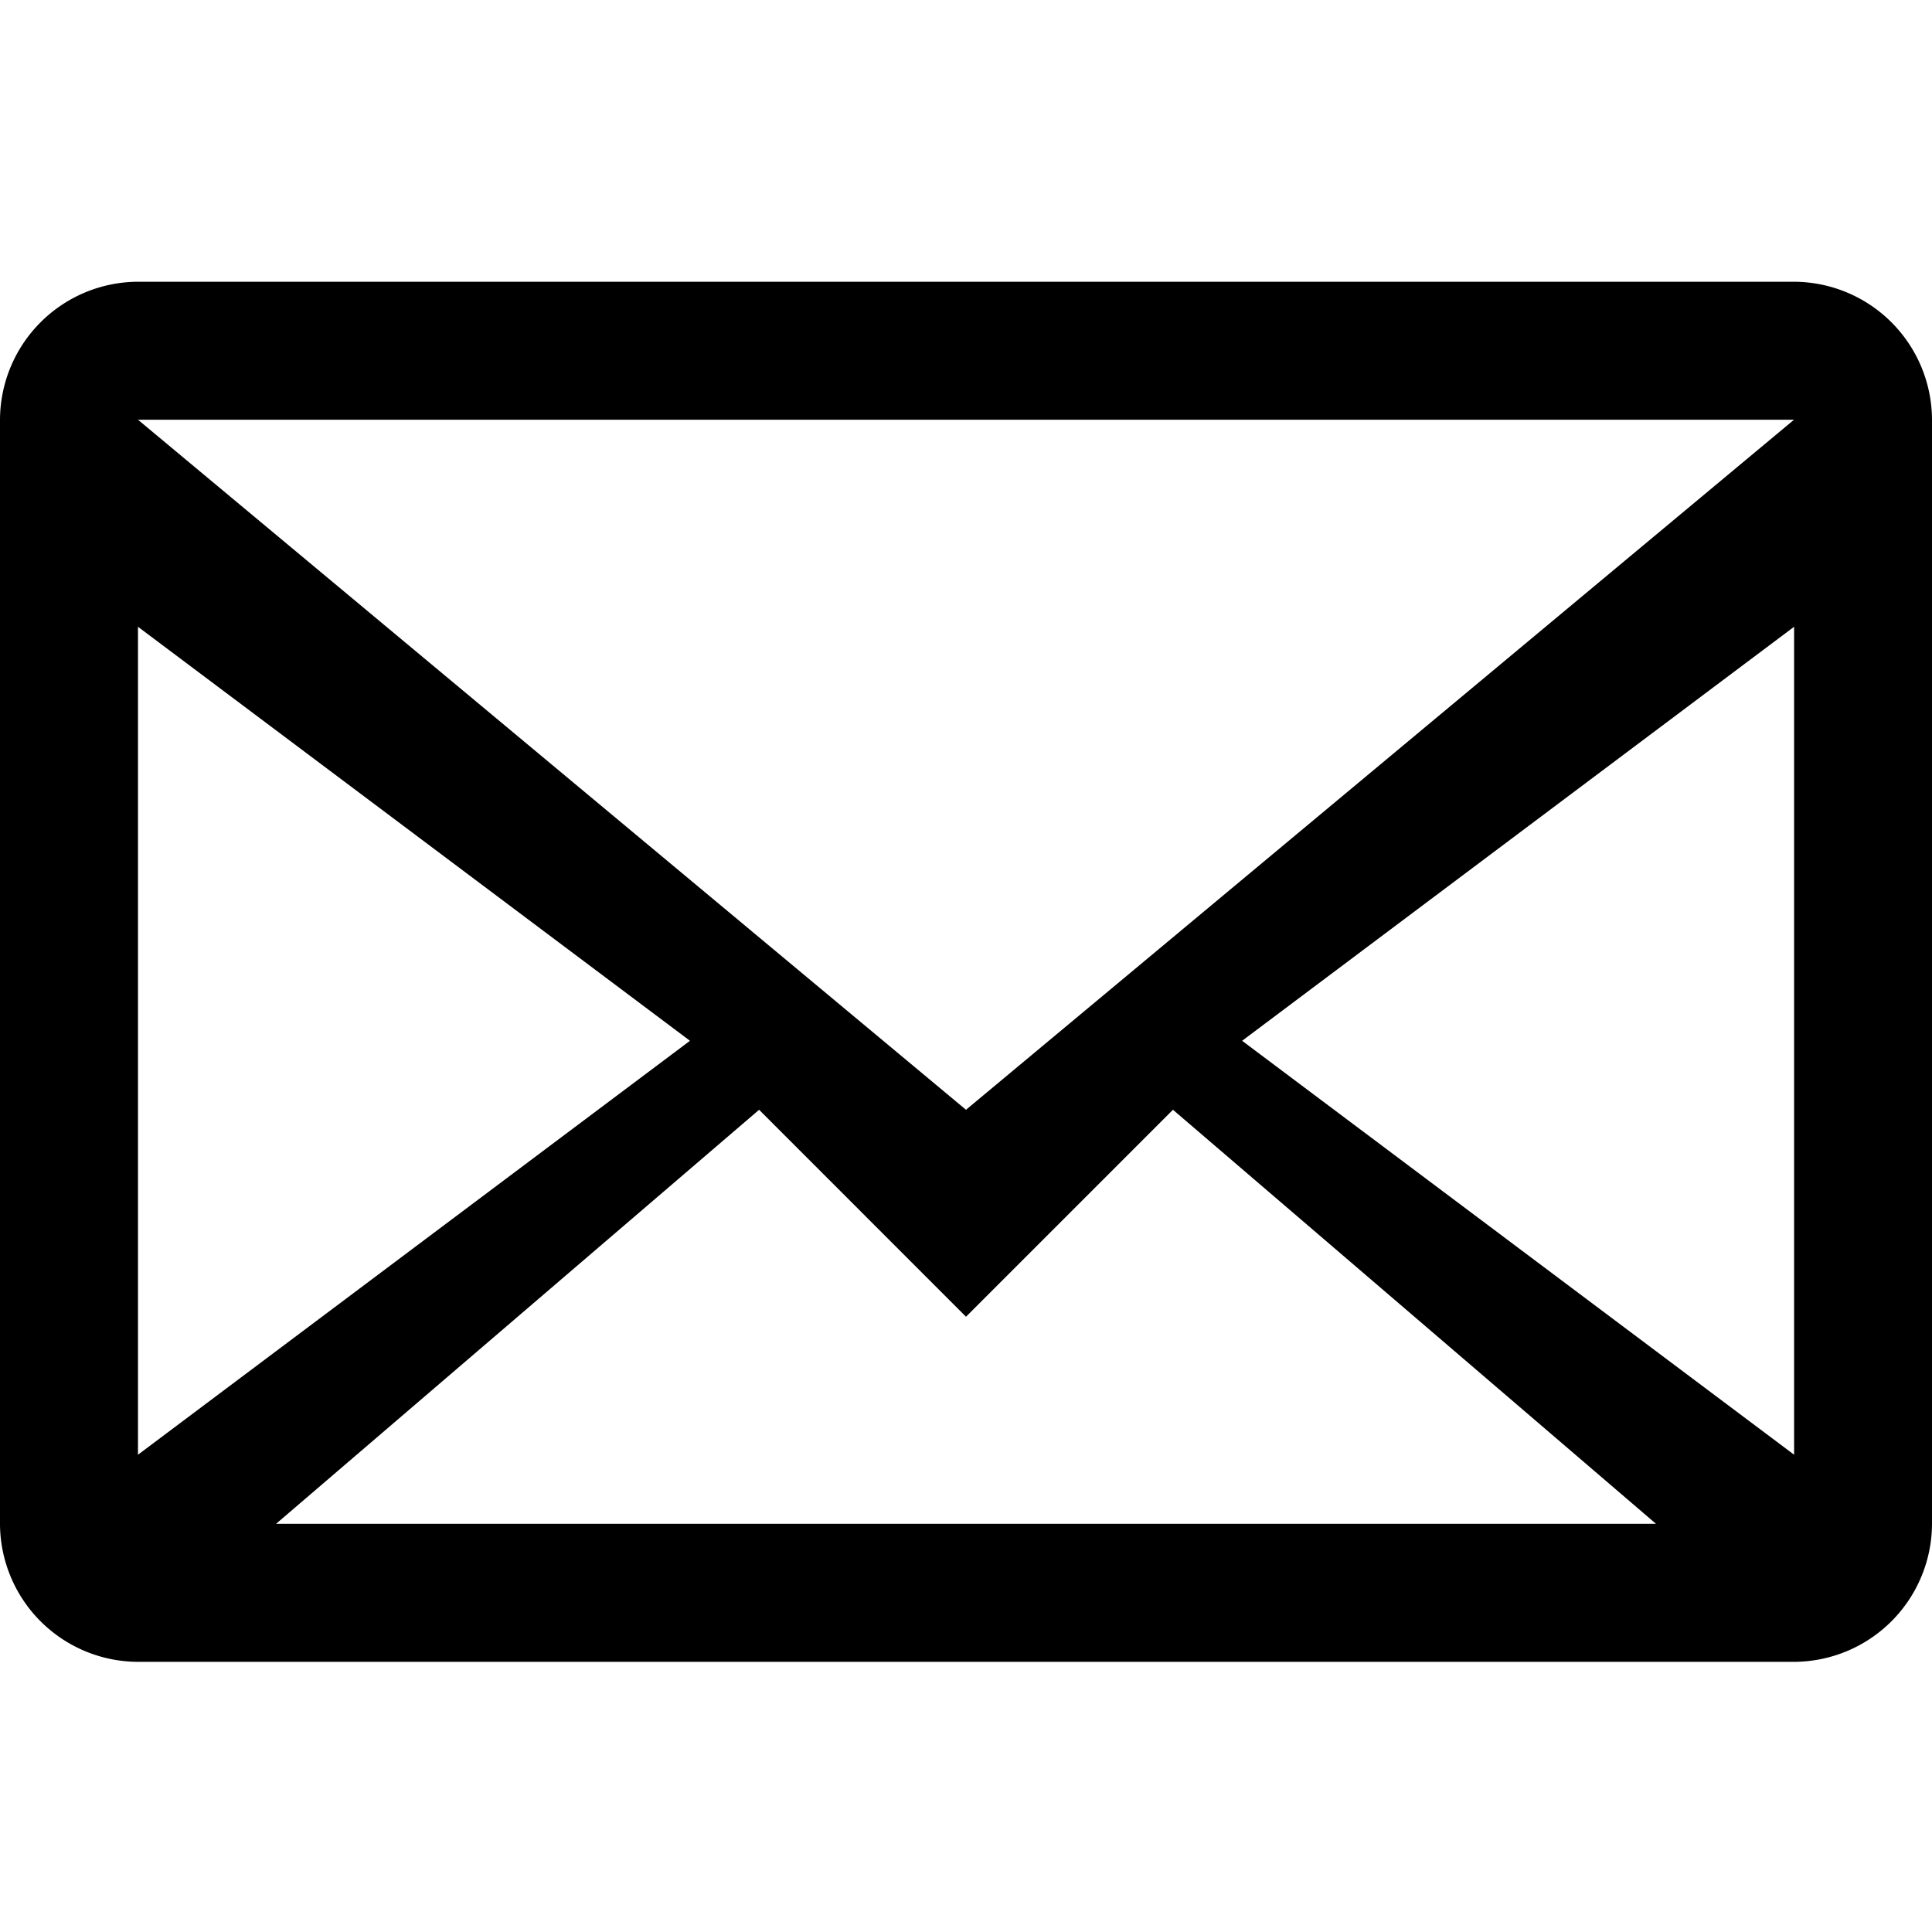 <svg width="24" height="24" viewbox="0 0 24 24"  xmlns="http://www.w3.org/2000/svg"><path d="M0 5.214V18.93a1.72 1.72 0 0 0 1.714 1.714h20.572A1.72 1.72 0 0 0 24 18.929V5.214A1.72 1.72 0 0 0 22.286 3.5H1.714A1.72 1.72 0 0 0 0 5.214zm22.286 0L12 13.786 1.714 5.214h20.572zM1.714 7.786l6.857 5.143-6.857 5.142V7.786zM3.43 18.929l6-5.143L12 16.357l2.571-2.571 6 5.143H3.43zm18.857-.858l-6.857-5.142 6.857-5.143V18.07z"  /></svg>

